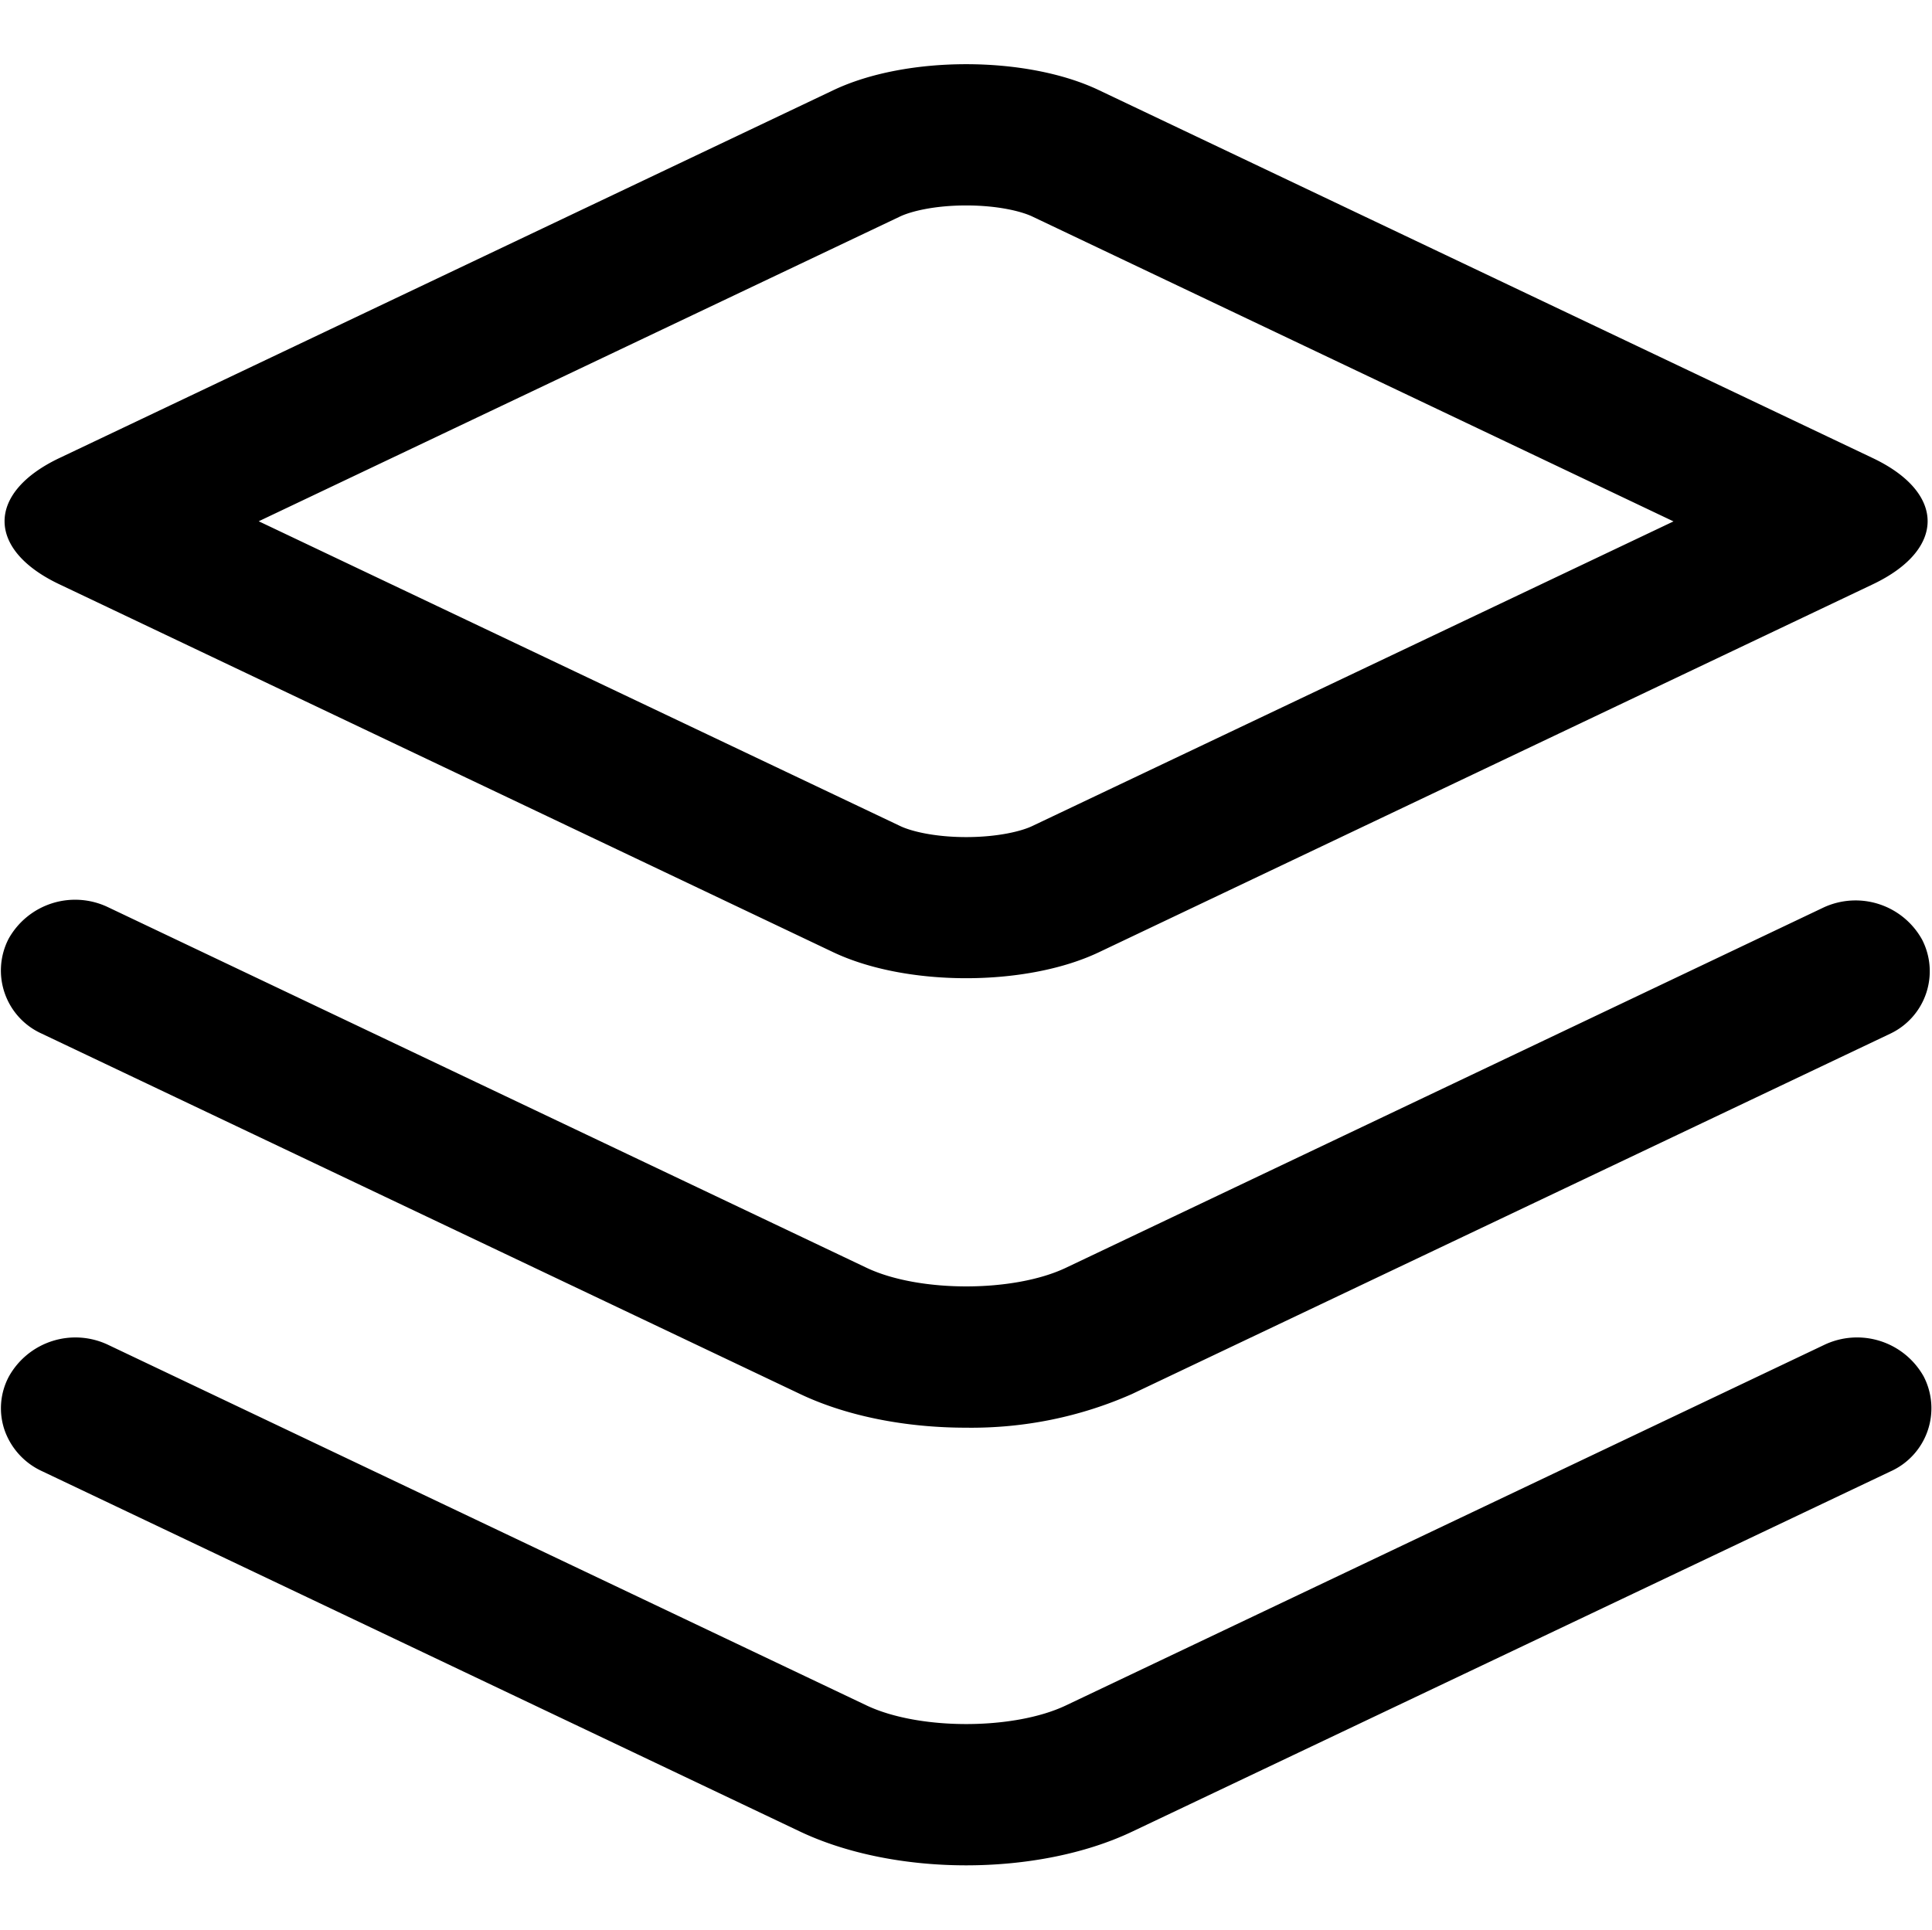 <?xml version="1.0" standalone="no"?><!DOCTYPE svg PUBLIC "-//W3C//DTD SVG 1.1//EN" "http://www.w3.org/Graphics/SVG/1.1/DTD/svg11.dtd"><svg t="1647225103548" class="icon" viewBox="0 0 1025 1024" version="1.1" xmlns="http://www.w3.org/2000/svg" p-id="14524" xmlns:xlink="http://www.w3.org/1999/xlink" width="200.195" height="200"><defs><style type="text/css"></style></defs><path d="M31.515 310.067L442.07 505.31c19.456 9.216 44.988 13.79 70.52 13.79 25.532 0 51.063-4.574 70.451-13.79l410.556-195.243c38.775-18.432 38.775-48.537 0-66.97L583.04 47.856c-19.32-9.216-44.92-13.79-70.451-13.79s-51.064 4.574-70.451 13.79L31.446 243.098c-38.707 18.432-38.707 48.605 0.069 66.97z m445.85-195.106c5.802-2.799 18.363-5.94 35.225-5.94s29.423 3.141 35.225 5.94l340.037 161.724-340.037 161.587c-5.734 2.799-18.363 5.94-35.225 5.94s-29.423-3.141-35.158-5.94L137.26 276.617 477.364 114.96zM22.161 548.523l402.296 191.215c25.122 11.946 56.593 17.885 88.064 17.885 30.378 0.41 60.484-5.666 88.064-17.885l402.295-191.215a36.66 36.66 0 0 0 16.862-49.903 40.346 40.346 0 0 0-52.088-17.135L565.496 672.768c-27.716 13.175-78.028 13.175-105.745 0L57.456 481.485A40.414 40.414 0 0 0 4.549 498.21a36.727 36.727 0 0 0 17.613 50.313z m998.468 181.999a40.482 40.482 0 0 0-52.906-16.794L565.496 905.011c-27.716 13.176-78.028 13.176-105.745 0L57.524 713.728a40.414 40.414 0 0 0-52.838 16.794A35.772 35.772 0 0 0 2.5 759.125 37.683 37.683 0 0 0 22.3 780.698L424.526 971.98c25.122 11.878 56.593 17.886 88.064 17.886 31.47 0 62.942-5.94 88.064-17.886l402.295-191.147a36.727 36.727 0 0 0 17.681-50.312z" p-id="14525"></path></svg>